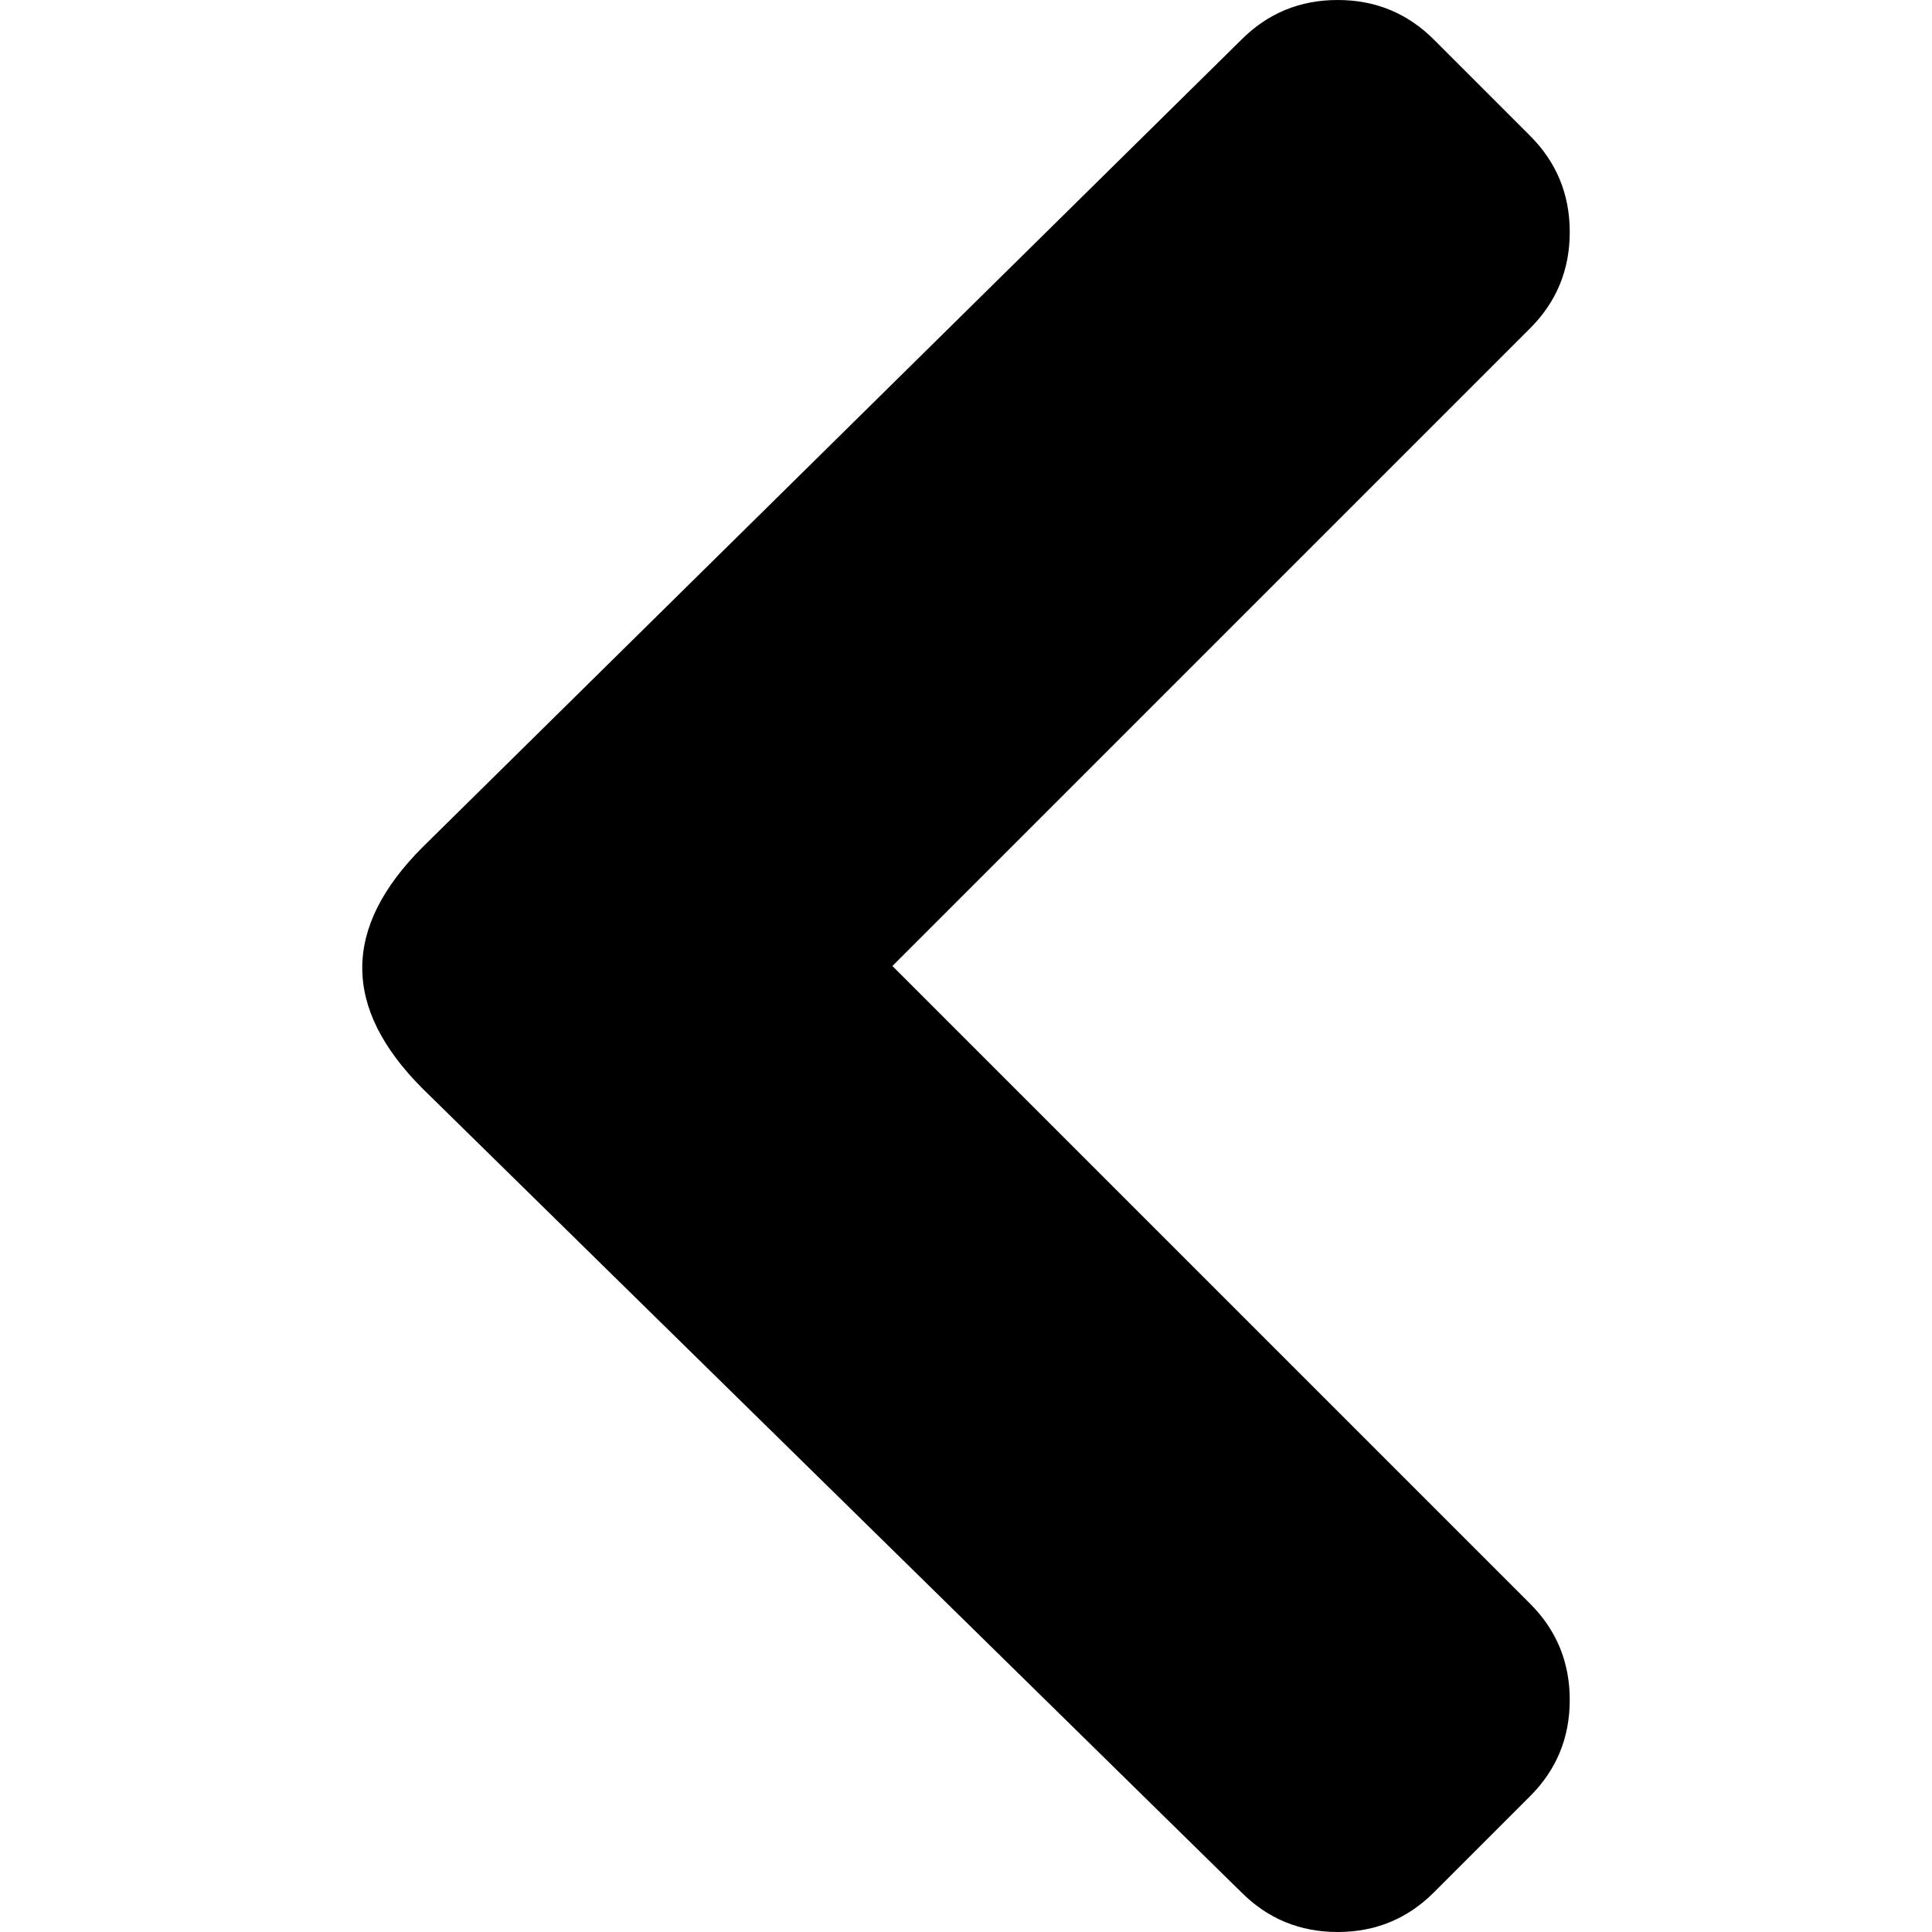 <?xml version="1.0" encoding="utf-8"?> <!-- Generator: IcoMoon.io --> <!DOCTYPE svg PUBLIC "-//W3C//DTD SVG 1.1//EN" "http://www.w3.org/Graphics/SVG/1.1/DTD/svg11.dtd"> <svg width="512" height="512" viewBox="0 0 512 512" xmlns="http://www.w3.org/2000/svg" xmlns:xlink="http://www.w3.org/1999/xlink" fill="#000000"><path d="M 112.00,288.50l 217.00,213.00q 10.50,10.50 25.50,10.50t 25.50-10.50l 25.50-25.50q 10.50-10.50 10.50-25.50t-10.50-25.50l-169.00-169.00l 169.00-169.00q 10.50-10.50 10.50-25.50t-10.50-25.50l-25.50-25.50q-10.50-10.50 -25.50-10.50t-25.50,10.50l-217.00,214.00q-16.00,16.00 -16.00,32.00t 16.00,32.00z" ></path></svg>